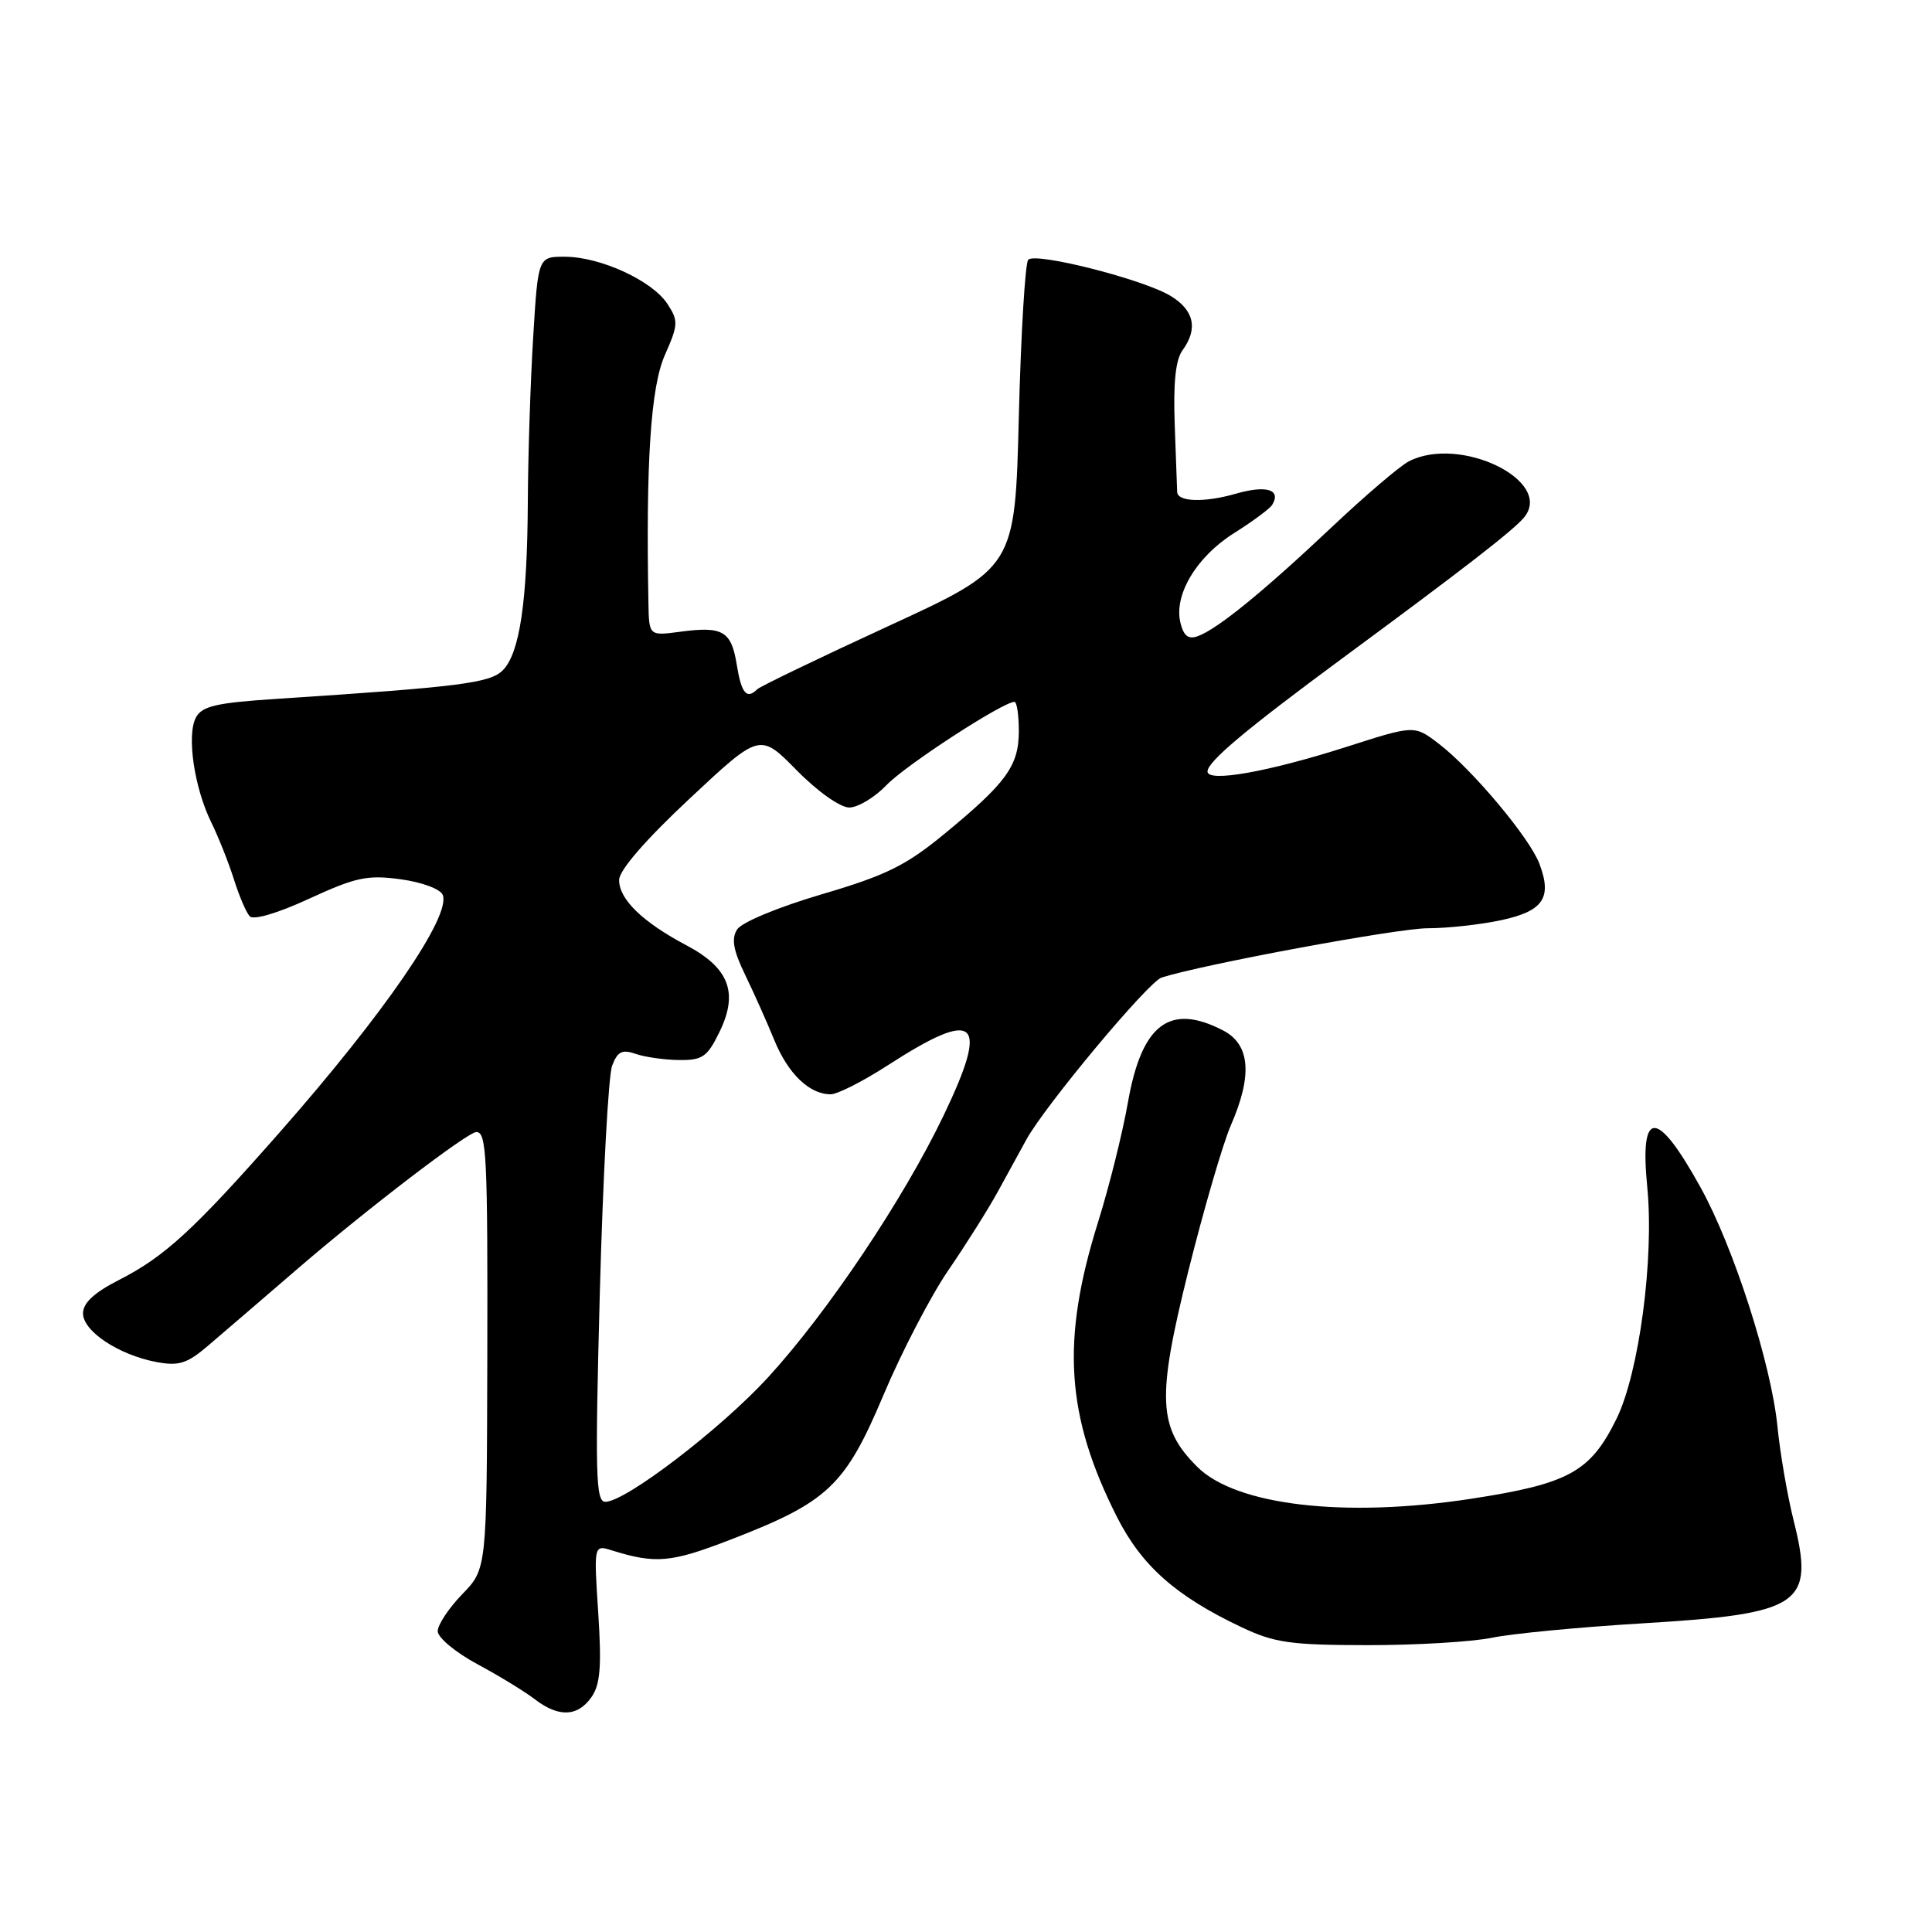 <?xml version="1.0" encoding="UTF-8" standalone="no"?>
<!DOCTYPE svg PUBLIC "-//W3C//DTD SVG 1.1//EN" "http://www.w3.org/Graphics/SVG/1.1/DTD/svg11.dtd" >
<svg xmlns="http://www.w3.org/2000/svg" xmlns:xlink="http://www.w3.org/1999/xlink" version="1.1" viewBox="0 0 256 256">
 <g >
 <path fill="currentColor"
d=" M 78.37 224.88 C 79.54 223.22 79.73 220.82 79.27 213.72 C 78.68 204.68 78.68 204.68 81.09 205.44 C 86.87 207.24 88.91 207.06 96.70 204.05 C 109.72 199.03 111.97 196.91 117.06 184.86 C 119.46 179.16 123.33 171.72 125.65 168.33 C 127.98 164.93 130.92 160.26 132.19 157.95 C 133.46 155.63 135.18 152.51 136.00 151.00 C 138.47 146.50 152.17 130.08 153.92 129.53 C 159.45 127.77 185.21 123.00 189.15 123.00 C 191.77 123.00 196.15 122.52 198.91 121.93 C 204.50 120.73 205.70 118.96 203.97 114.43 C 202.67 110.99 195.01 101.87 190.61 98.52 C 187.41 96.08 187.41 96.08 178.46 98.95 C 168.09 102.27 160.00 103.71 160.00 102.23 C 160.00 100.92 165.12 96.63 178.00 87.13 C 193.90 75.41 200.53 70.28 201.94 68.57 C 205.96 63.73 193.46 57.63 186.68 61.13 C 185.48 61.75 180.87 65.69 176.43 69.88 C 167.43 78.37 161.37 83.31 158.76 84.28 C 157.48 84.76 156.86 84.30 156.42 82.55 C 155.50 78.87 158.51 73.80 163.49 70.66 C 165.97 69.10 168.25 67.41 168.56 66.91 C 169.82 64.87 167.81 64.25 163.75 65.42 C 159.57 66.62 156.02 66.51 155.98 65.18 C 155.97 64.80 155.83 60.84 155.66 56.37 C 155.45 50.78 155.77 47.67 156.68 46.43 C 158.77 43.57 158.24 41.11 155.11 39.21 C 151.51 37.02 137.27 33.40 136.25 34.41 C 135.84 34.82 135.28 44.18 135.00 55.20 C 134.50 75.23 134.50 75.23 117.76 82.94 C 108.55 87.18 100.71 90.96 100.34 91.33 C 98.94 92.72 98.24 91.88 97.63 88.11 C 96.91 83.61 95.79 82.95 90.12 83.71 C 86.00 84.26 86.00 84.26 85.92 79.88 C 85.57 61.24 86.23 51.31 88.08 47.09 C 89.88 43.02 89.91 42.51 88.43 40.26 C 86.43 37.20 79.60 34.05 74.90 34.02 C 71.30 34.00 71.30 34.00 70.65 44.66 C 70.29 50.52 69.97 60.30 69.94 66.41 C 69.87 79.80 68.86 86.56 66.62 88.82 C 64.92 90.51 61.02 91.01 36.72 92.60 C 28.64 93.12 26.77 93.56 25.96 95.08 C 24.71 97.41 25.74 104.41 28.01 109.00 C 28.95 110.92 30.29 114.30 30.99 116.50 C 31.68 118.70 32.62 120.91 33.09 121.41 C 33.58 121.96 36.82 121.00 40.99 119.07 C 47.17 116.23 48.68 115.91 53.10 116.51 C 55.93 116.90 58.38 117.81 58.67 118.59 C 59.76 121.41 50.95 134.24 37.18 149.90 C 25.71 162.94 21.84 166.51 15.75 169.61 C 12.48 171.28 11.00 172.65 11.00 174.03 C 11.00 176.40 15.74 179.54 20.75 180.48 C 23.69 181.03 24.80 180.68 27.56 178.32 C 29.38 176.77 34.79 172.12 39.57 168.00 C 48.63 160.20 61.97 150.00 63.12 150.00 C 64.48 150.00 64.63 153.14 64.57 180.19 C 64.50 207.89 64.50 207.89 61.25 211.24 C 59.46 213.09 58.00 215.29 58.00 216.14 C 58.00 216.99 60.36 218.95 63.25 220.51 C 66.14 222.06 69.57 224.16 70.88 225.17 C 74.02 227.58 76.55 227.49 78.37 224.88 Z  M 197.70 217.01 C 200.34 216.46 209.25 215.61 217.50 215.11 C 238.77 213.83 240.48 212.67 237.65 201.41 C 236.84 198.16 235.87 192.57 235.52 189.00 C 234.69 180.72 229.73 165.29 225.34 157.35 C 219.54 146.86 217.24 146.84 218.27 157.29 C 219.20 166.75 217.19 181.90 214.20 187.99 C 210.73 195.05 207.88 196.61 194.90 198.60 C 178.15 201.16 163.75 199.48 158.63 194.35 C 153.44 189.17 153.26 185.30 157.44 168.50 C 159.50 160.25 162.04 151.53 163.09 149.12 C 165.99 142.47 165.66 138.39 162.05 136.53 C 155.00 132.88 151.28 135.69 149.46 146.05 C 148.74 150.15 146.95 157.32 145.48 162.00 C 140.59 177.63 141.23 187.59 147.99 200.98 C 151.27 207.47 155.80 211.49 164.50 215.61 C 168.87 217.68 170.98 217.98 181.20 217.99 C 187.64 218.00 195.06 217.55 197.70 217.01 Z  M 79.48 171.28 C 79.89 156.03 80.62 142.50 81.11 141.21 C 81.83 139.32 82.43 139.02 84.25 139.65 C 85.49 140.08 88.08 140.44 90.00 140.46 C 93.07 140.50 93.73 140.04 95.33 136.75 C 97.88 131.54 96.62 128.26 90.96 125.26 C 85.13 122.18 81.99 119.12 82.04 116.58 C 82.07 115.28 85.58 111.24 91.39 105.81 C 100.69 97.11 100.69 97.11 105.56 102.06 C 108.32 104.87 111.33 107.00 112.53 107.00 C 113.68 107.00 115.92 105.65 117.49 104.01 C 120.02 101.37 132.90 93.00 134.42 93.00 C 134.74 93.00 135.00 94.74 135.00 96.87 C 135.00 101.47 133.36 103.73 125.13 110.50 C 120.04 114.69 117.41 115.99 108.88 118.50 C 103.14 120.19 98.25 122.22 97.67 123.16 C 96.89 124.39 97.16 125.92 98.73 129.16 C 99.89 131.55 101.63 135.45 102.60 137.82 C 104.43 142.29 107.25 145.00 110.07 145.00 C 110.96 145.00 114.35 143.28 117.60 141.18 C 129.44 133.53 131.15 135.04 125.05 147.77 C 119.74 158.86 109.66 173.90 101.77 182.51 C 95.52 189.33 82.88 199.00 80.21 199.00 C 78.93 199.00 78.84 195.37 79.48 171.28 Z "/>
</g>
</svg>